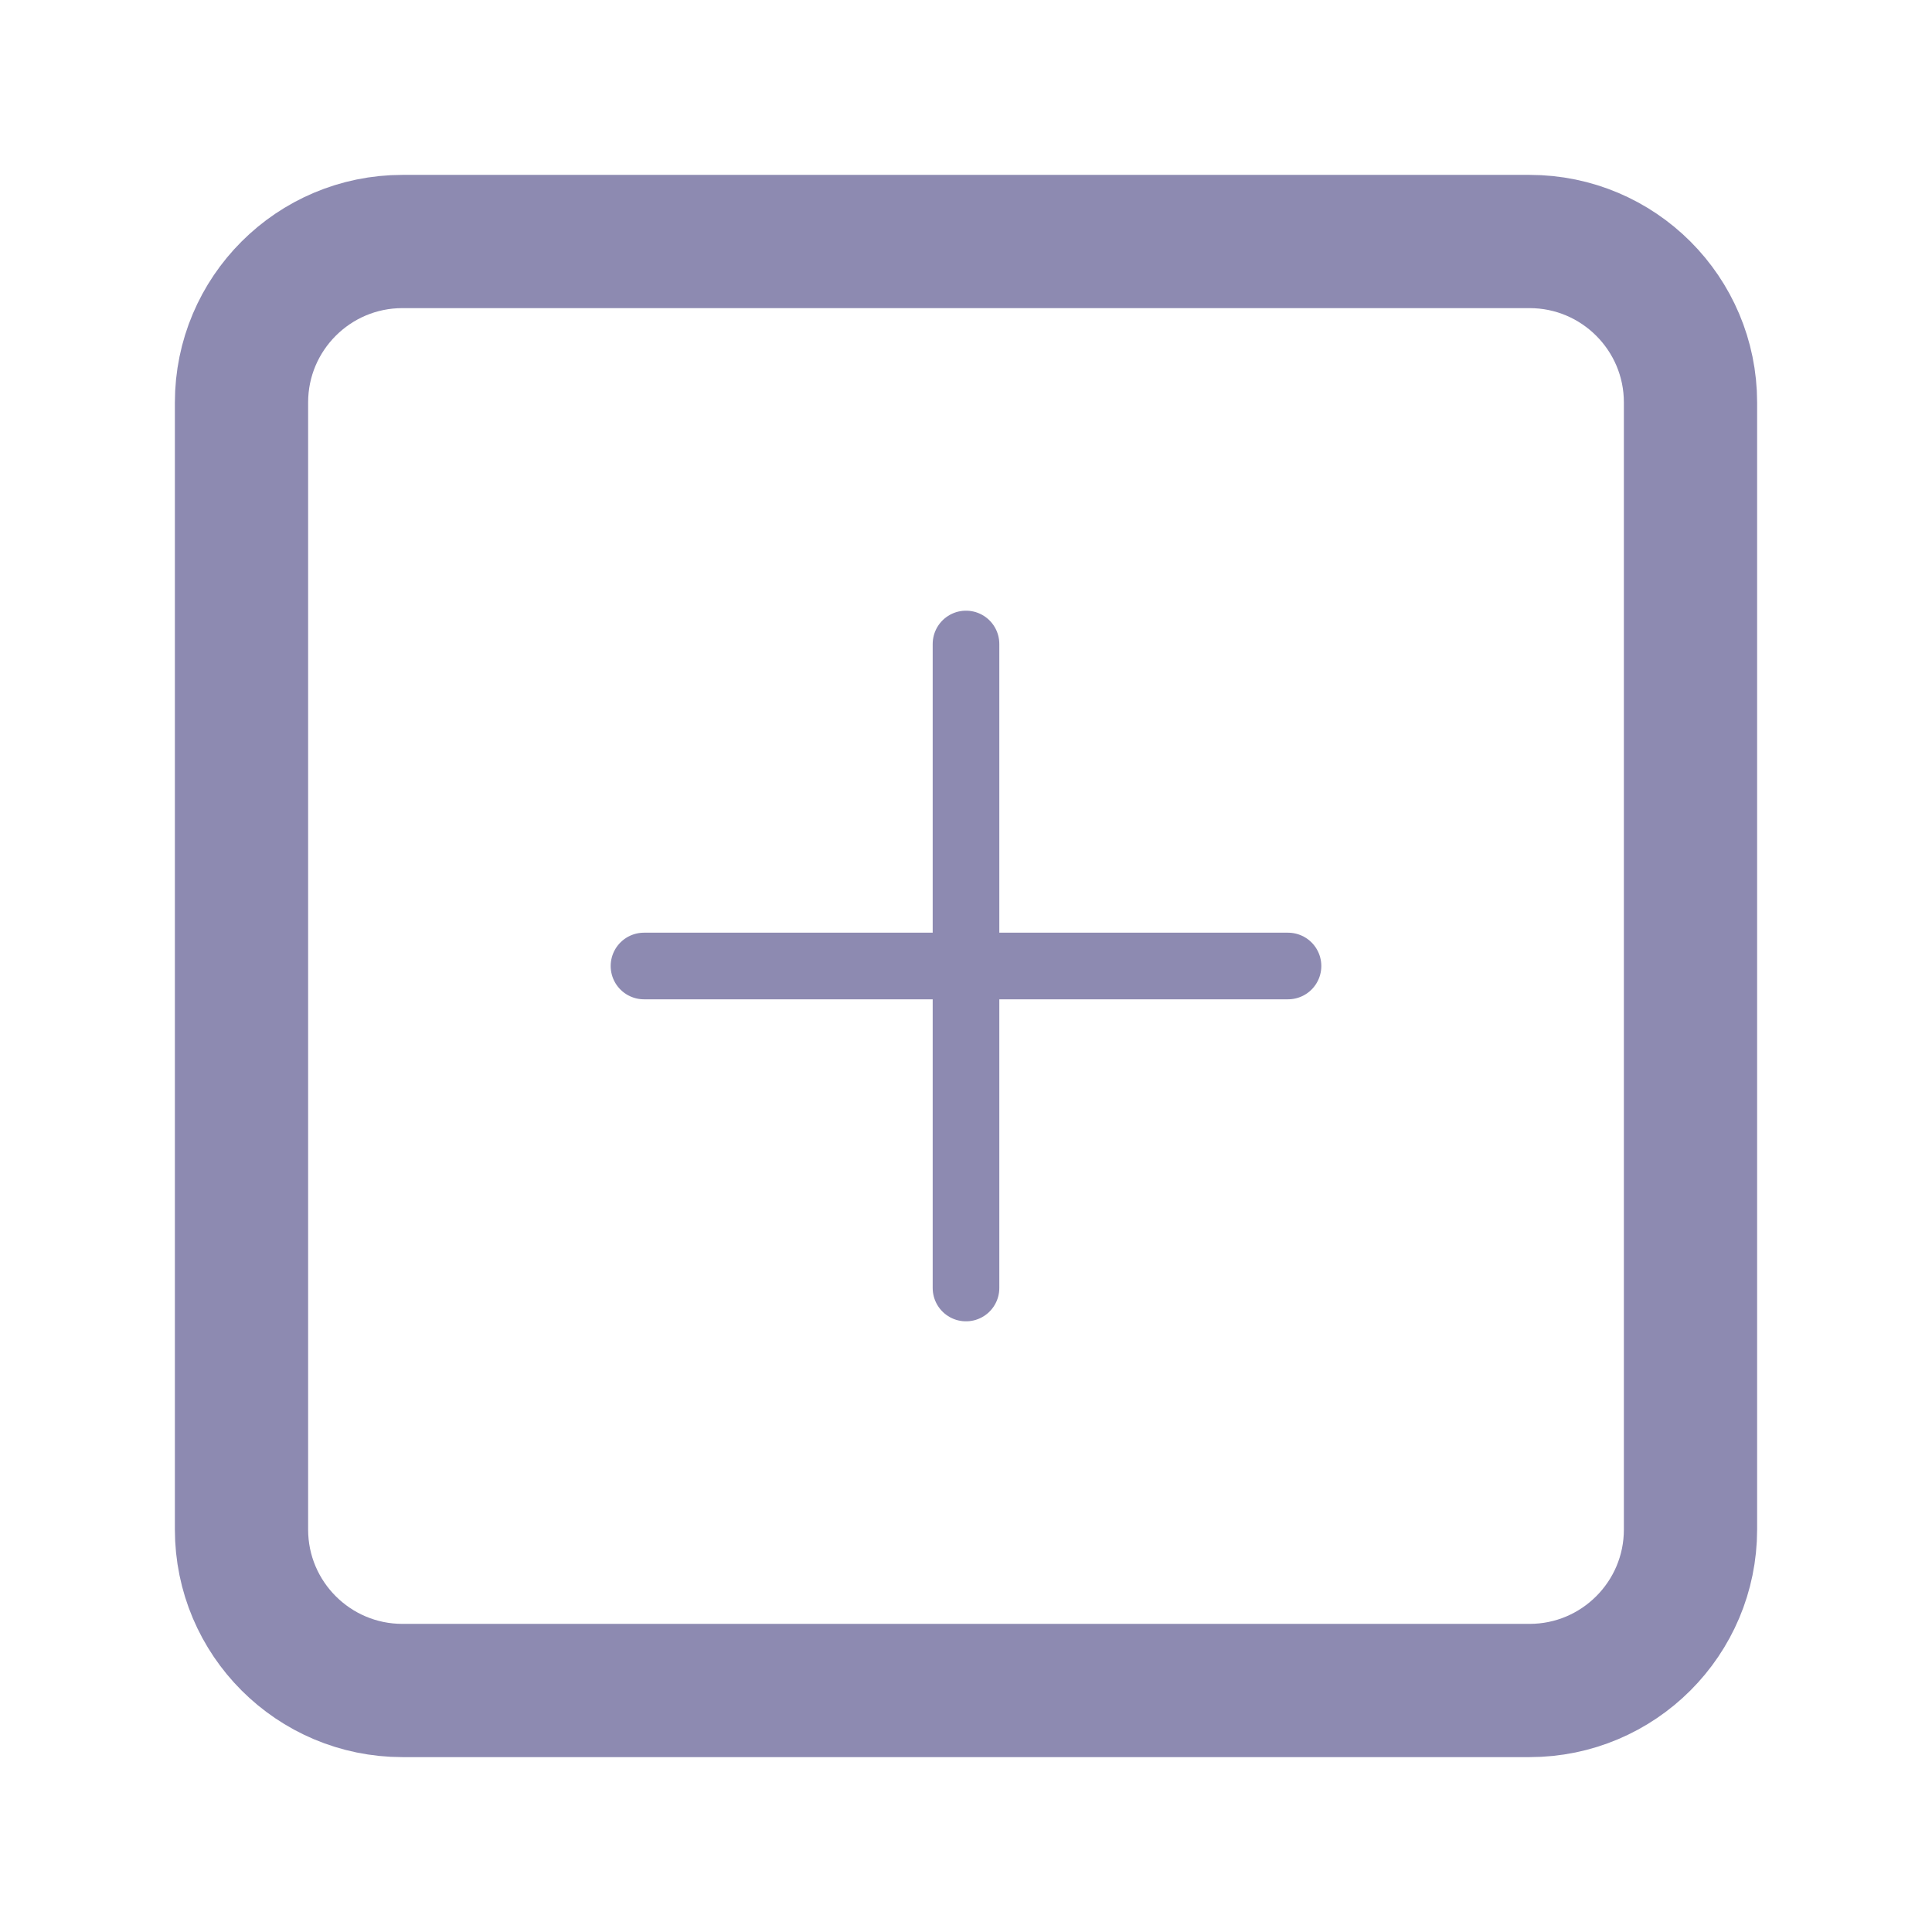 <svg width="58" height="58" viewBox="0 0 58 58" fill="none" xmlns="http://www.w3.org/2000/svg">
<path d="M45.917 7.25H12.083C9.414 7.25 7.25 9.414 7.25 12.083V45.917C7.25 48.586 9.414 50.75 12.083 50.75H45.917C48.586 50.75 50.75 48.586 50.75 45.917V12.083C50.75 9.414 48.586 7.25 45.917 7.25Z" stroke="#8D8AB1" stroke-width="4" stroke-linecap="round" stroke-linejoin="round"/>
<path d="M29 19.333V38.667" stroke="#8D8AB1" stroke-width="2" stroke-linecap="round" stroke-linejoin="round"/>
<path d="M19.333 29H38.667" stroke="#8D8AB1" stroke-width="2" stroke-linecap="round" stroke-linejoin="round"/>
</svg>
